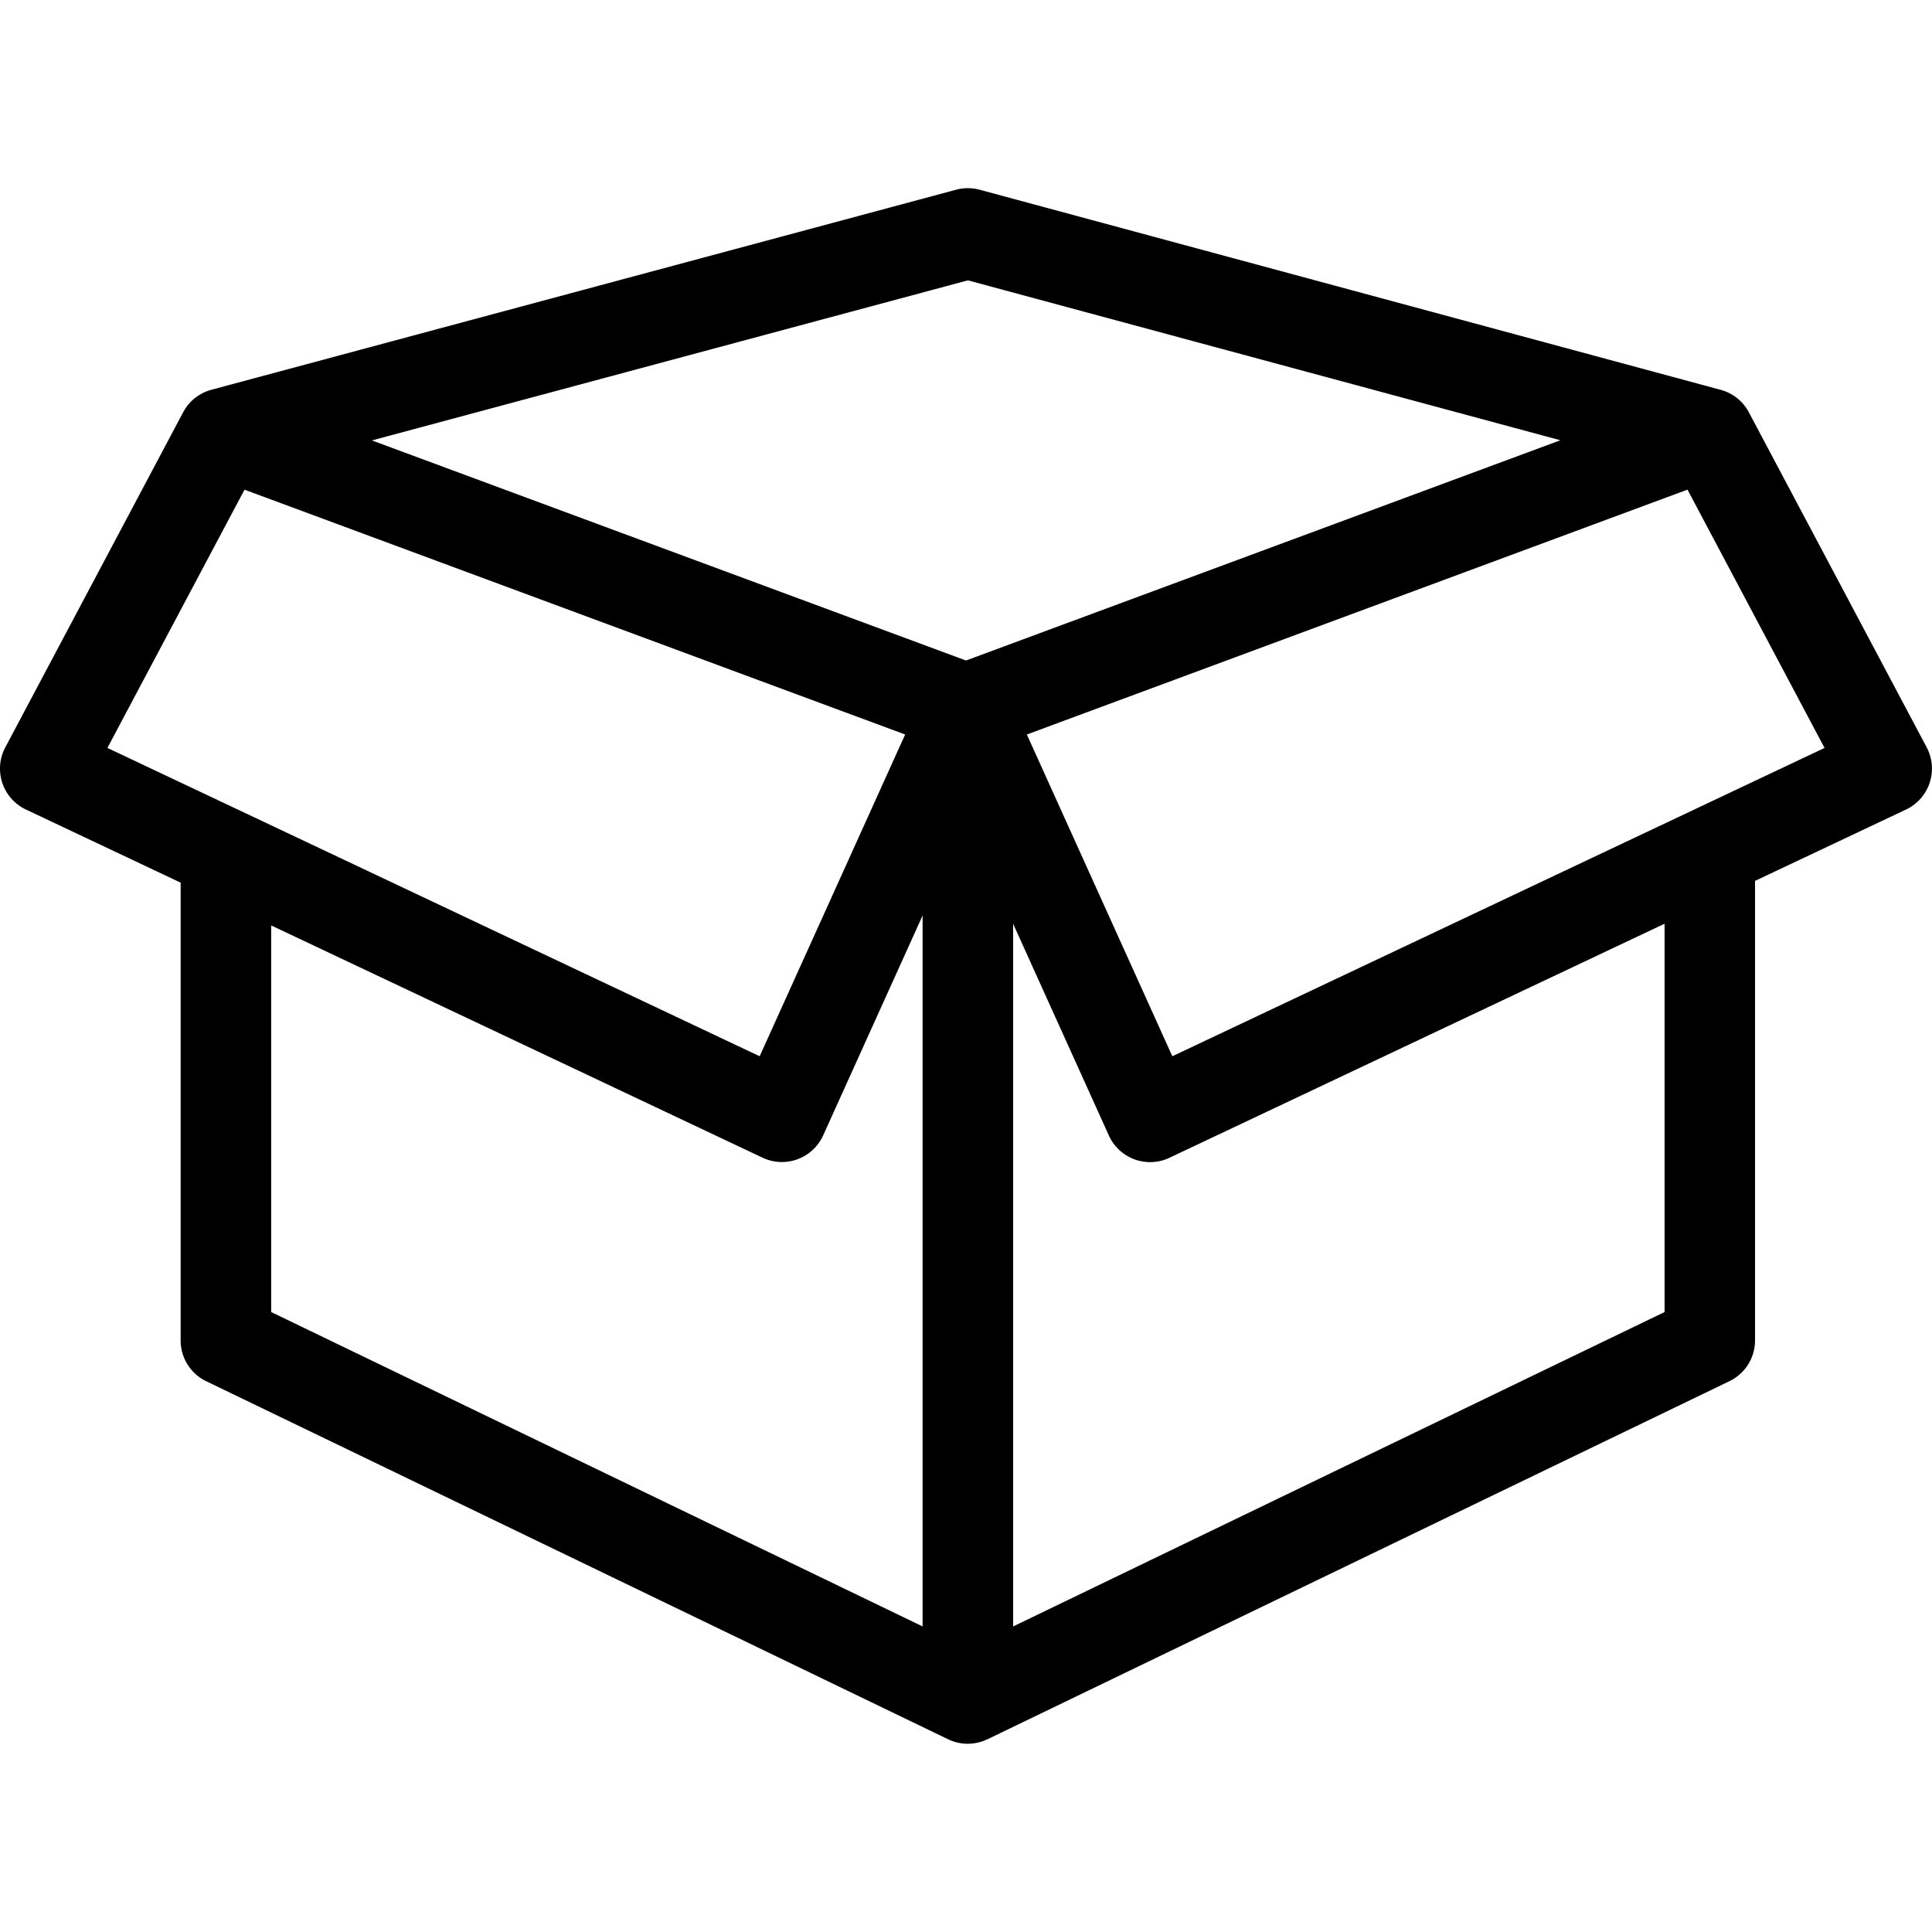 <svg width="50" height="50" xmlns="http://www.w3.org/2000/svg"><g clip-path="url(#clip0_8_575)"><path d="M49.863 19.342L45.26 10.67a1.17 1.17 0 00-.724-.58l-.005-.001L25.353 4.91a1.175 1.175 0 00-.609 0L5.471 10.087l-.006.002a1.169 1.169 0 00-.725.58L.137 19.342A1.171 1.171 0 00.67 20.95l4.005 1.893v11.848c0 .45.257.86.662 1.055l19.201 9.267a1.17 1.17 0 001.01.001c.003 0 .006 0 .008-.002l19.201-9.267a1.17 1.17 0 00.663-1.054V22.844l-.003-.045 3.912-1.849a1.172 1.172 0 00.533-1.608zM25.047 7.255l15.335 4.139L25 17.094 9.625 11.398l15.422-4.142zM6.328 12.673l17.097 6.336-3.765 8.327-16.88-7.98 3.548-6.683zm.69 21.283V23.95l12.717 6.011a1.172 1.172 0 001.568-.576l2.574-5.692v18.399l-16.86-8.137zm36.06 0L26.22 42.092V23.908l2.478 5.48a1.171 1.171 0 001.568.575l12.813-6.057v10.05zm-12.738-6.62l-3.765-8.327 17.097-6.337 3.547 6.685-16.879 7.979z"/></g><defs><clipPath id="clip0_8_575"><path d="M0 0h50v50H0z"/></clipPath></defs></svg>